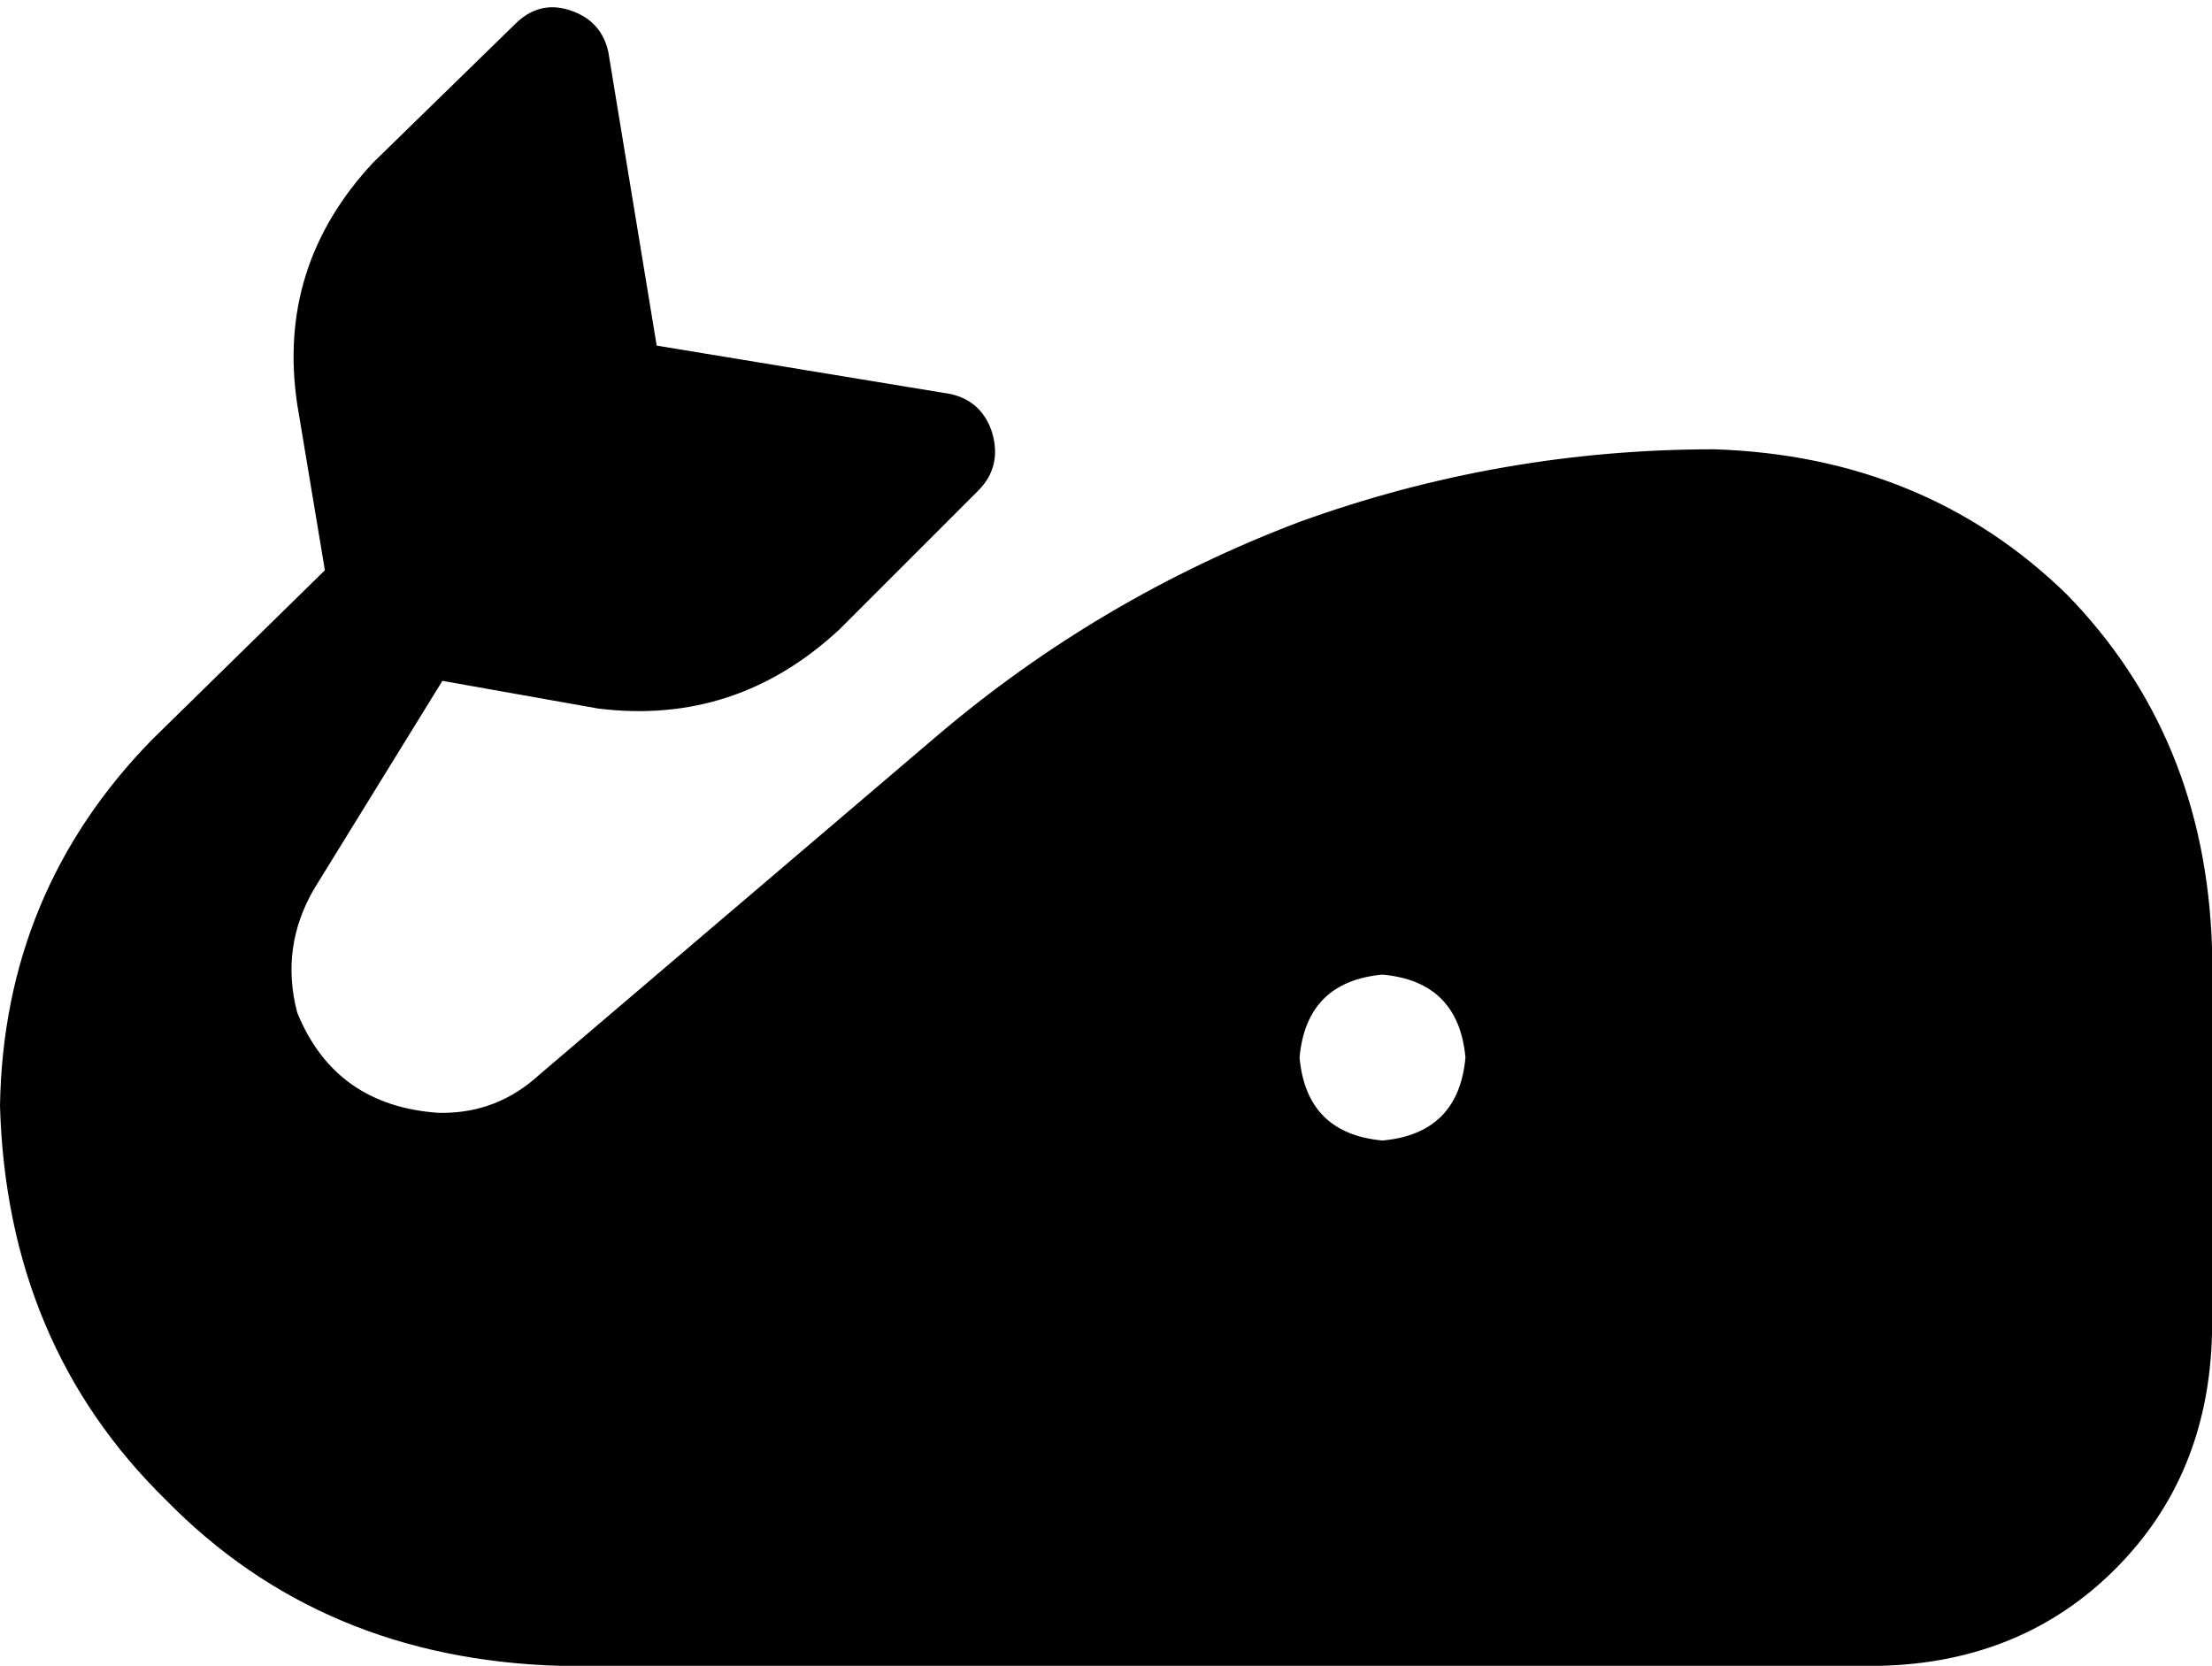 <svg xmlns="http://www.w3.org/2000/svg" viewBox="0 0 640 482">
    <path d="M 176 15 Q 174 6 165 3 Q 156 0 149 7 L 108 47 Q 80 77 86 117 L 94 165 L 44 214 Q 1 258 0 320 Q 2 389 48 434 Q 93 480 162 482 L 544 482 Q 585 481 612 454 Q 639 427 640 386 L 640 274 Q 638 213 598 172 Q 557 132 496 130 Q 434 130 376 151 Q 318 173 271 213 L 156 311 Q 144 322 128 322 L 127 322 Q 97 320 86 293 Q 81 274 91 257 L 128 197 L 173 205 Q 213 210 243 182 L 283 142 Q 290 135 287 125 Q 284 116 275 114 L 190 100 L 176 15 L 176 15 Z M 400 282 Q 422 284 424 306 Q 422 328 400 330 Q 378 328 376 306 Q 378 284 400 282 L 400 282 Z"/>
</svg>
